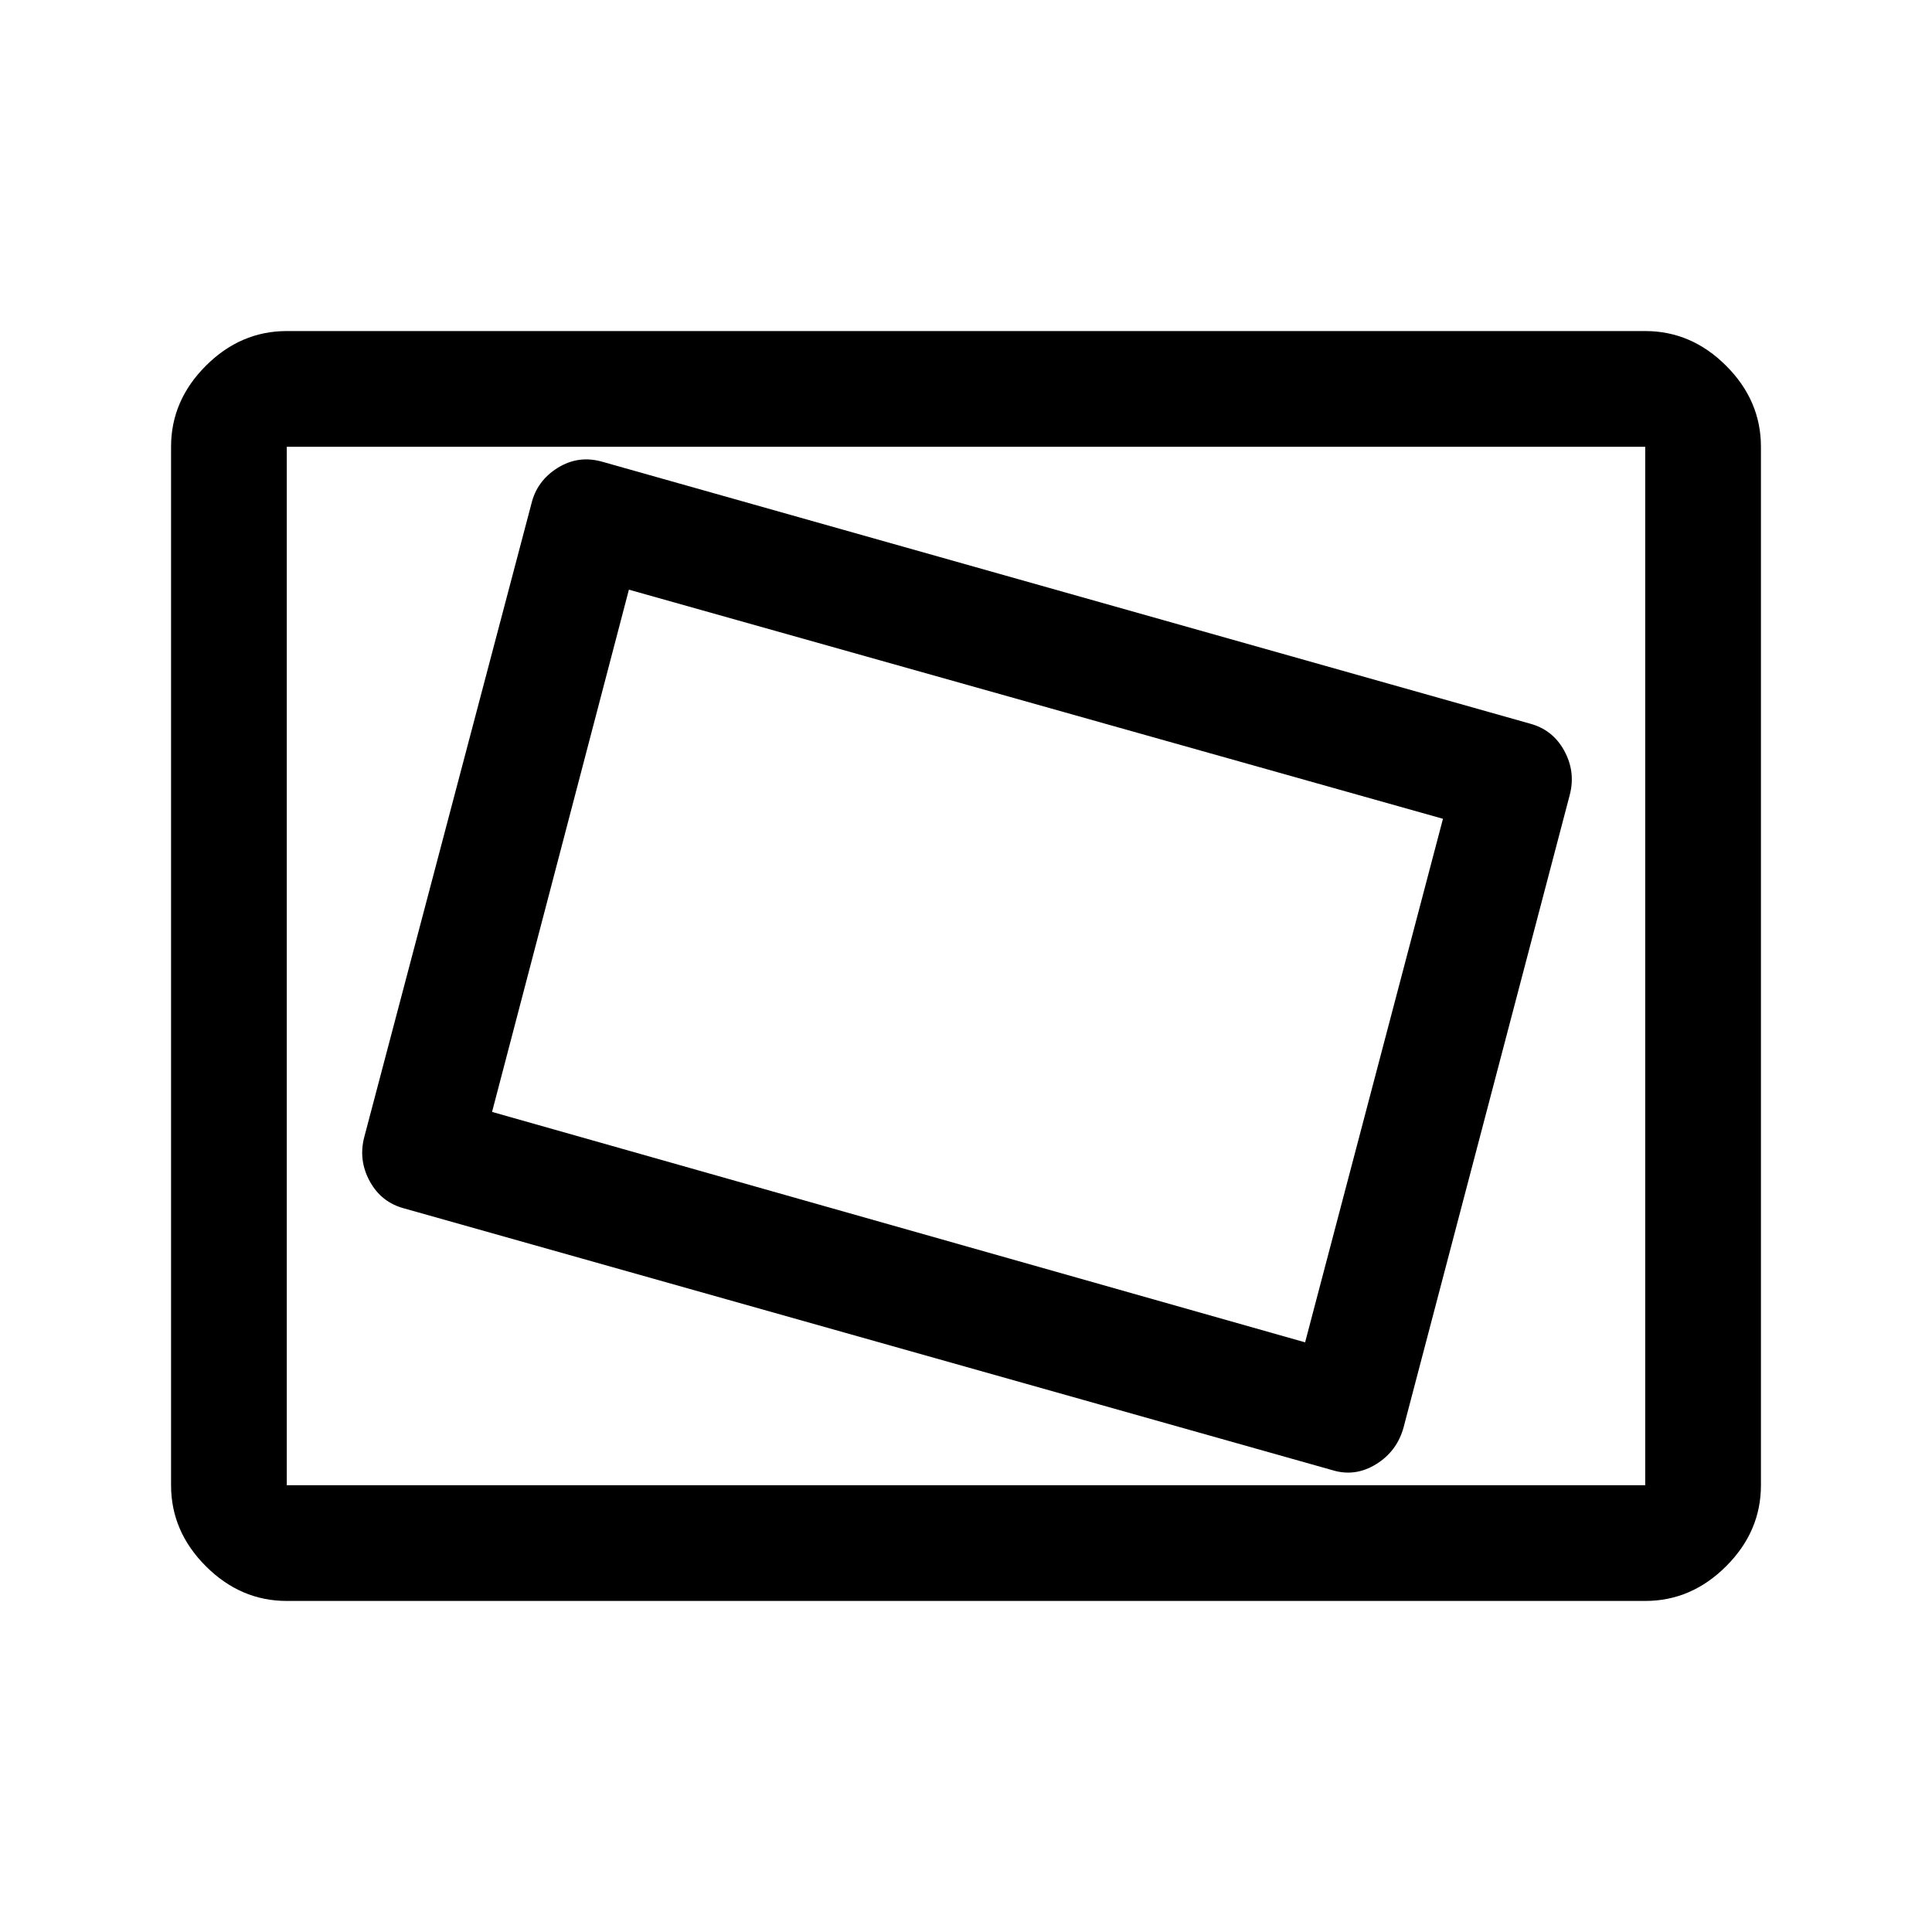 <svg xmlns="http://www.w3.org/2000/svg" height="48" viewBox="0 -960 960 960" width="48"><path d="M142.5-164.5q-22.97 0-40.23-17.27Q85-199.03 85-222v-516q0-22.97 17.27-40.23 17.26-17.27 40.23-17.27h675q22.97 0 40.23 17.27Q875-760.97 875-738v516q0 22.97-17.27 40.23-17.26 17.27-40.23 17.27h-675Zm0-57.5h675v-516h-675v516Zm555-29L780-565q3-11.5-2.75-22T760-600.5l-460.5-130q-12-3.5-22.4 2.98-10.4 6.49-13.1 18.02L181-395q-3 11.5 2.75 22T201-359.5l461 130q11.36 3.5 21.83-2.98 10.47-6.49 13.67-18.52Zm-49-42-404-114.5 68-259.5L717-553.15 648.5-293Zm-506 71v-516 516Z"/></svg>